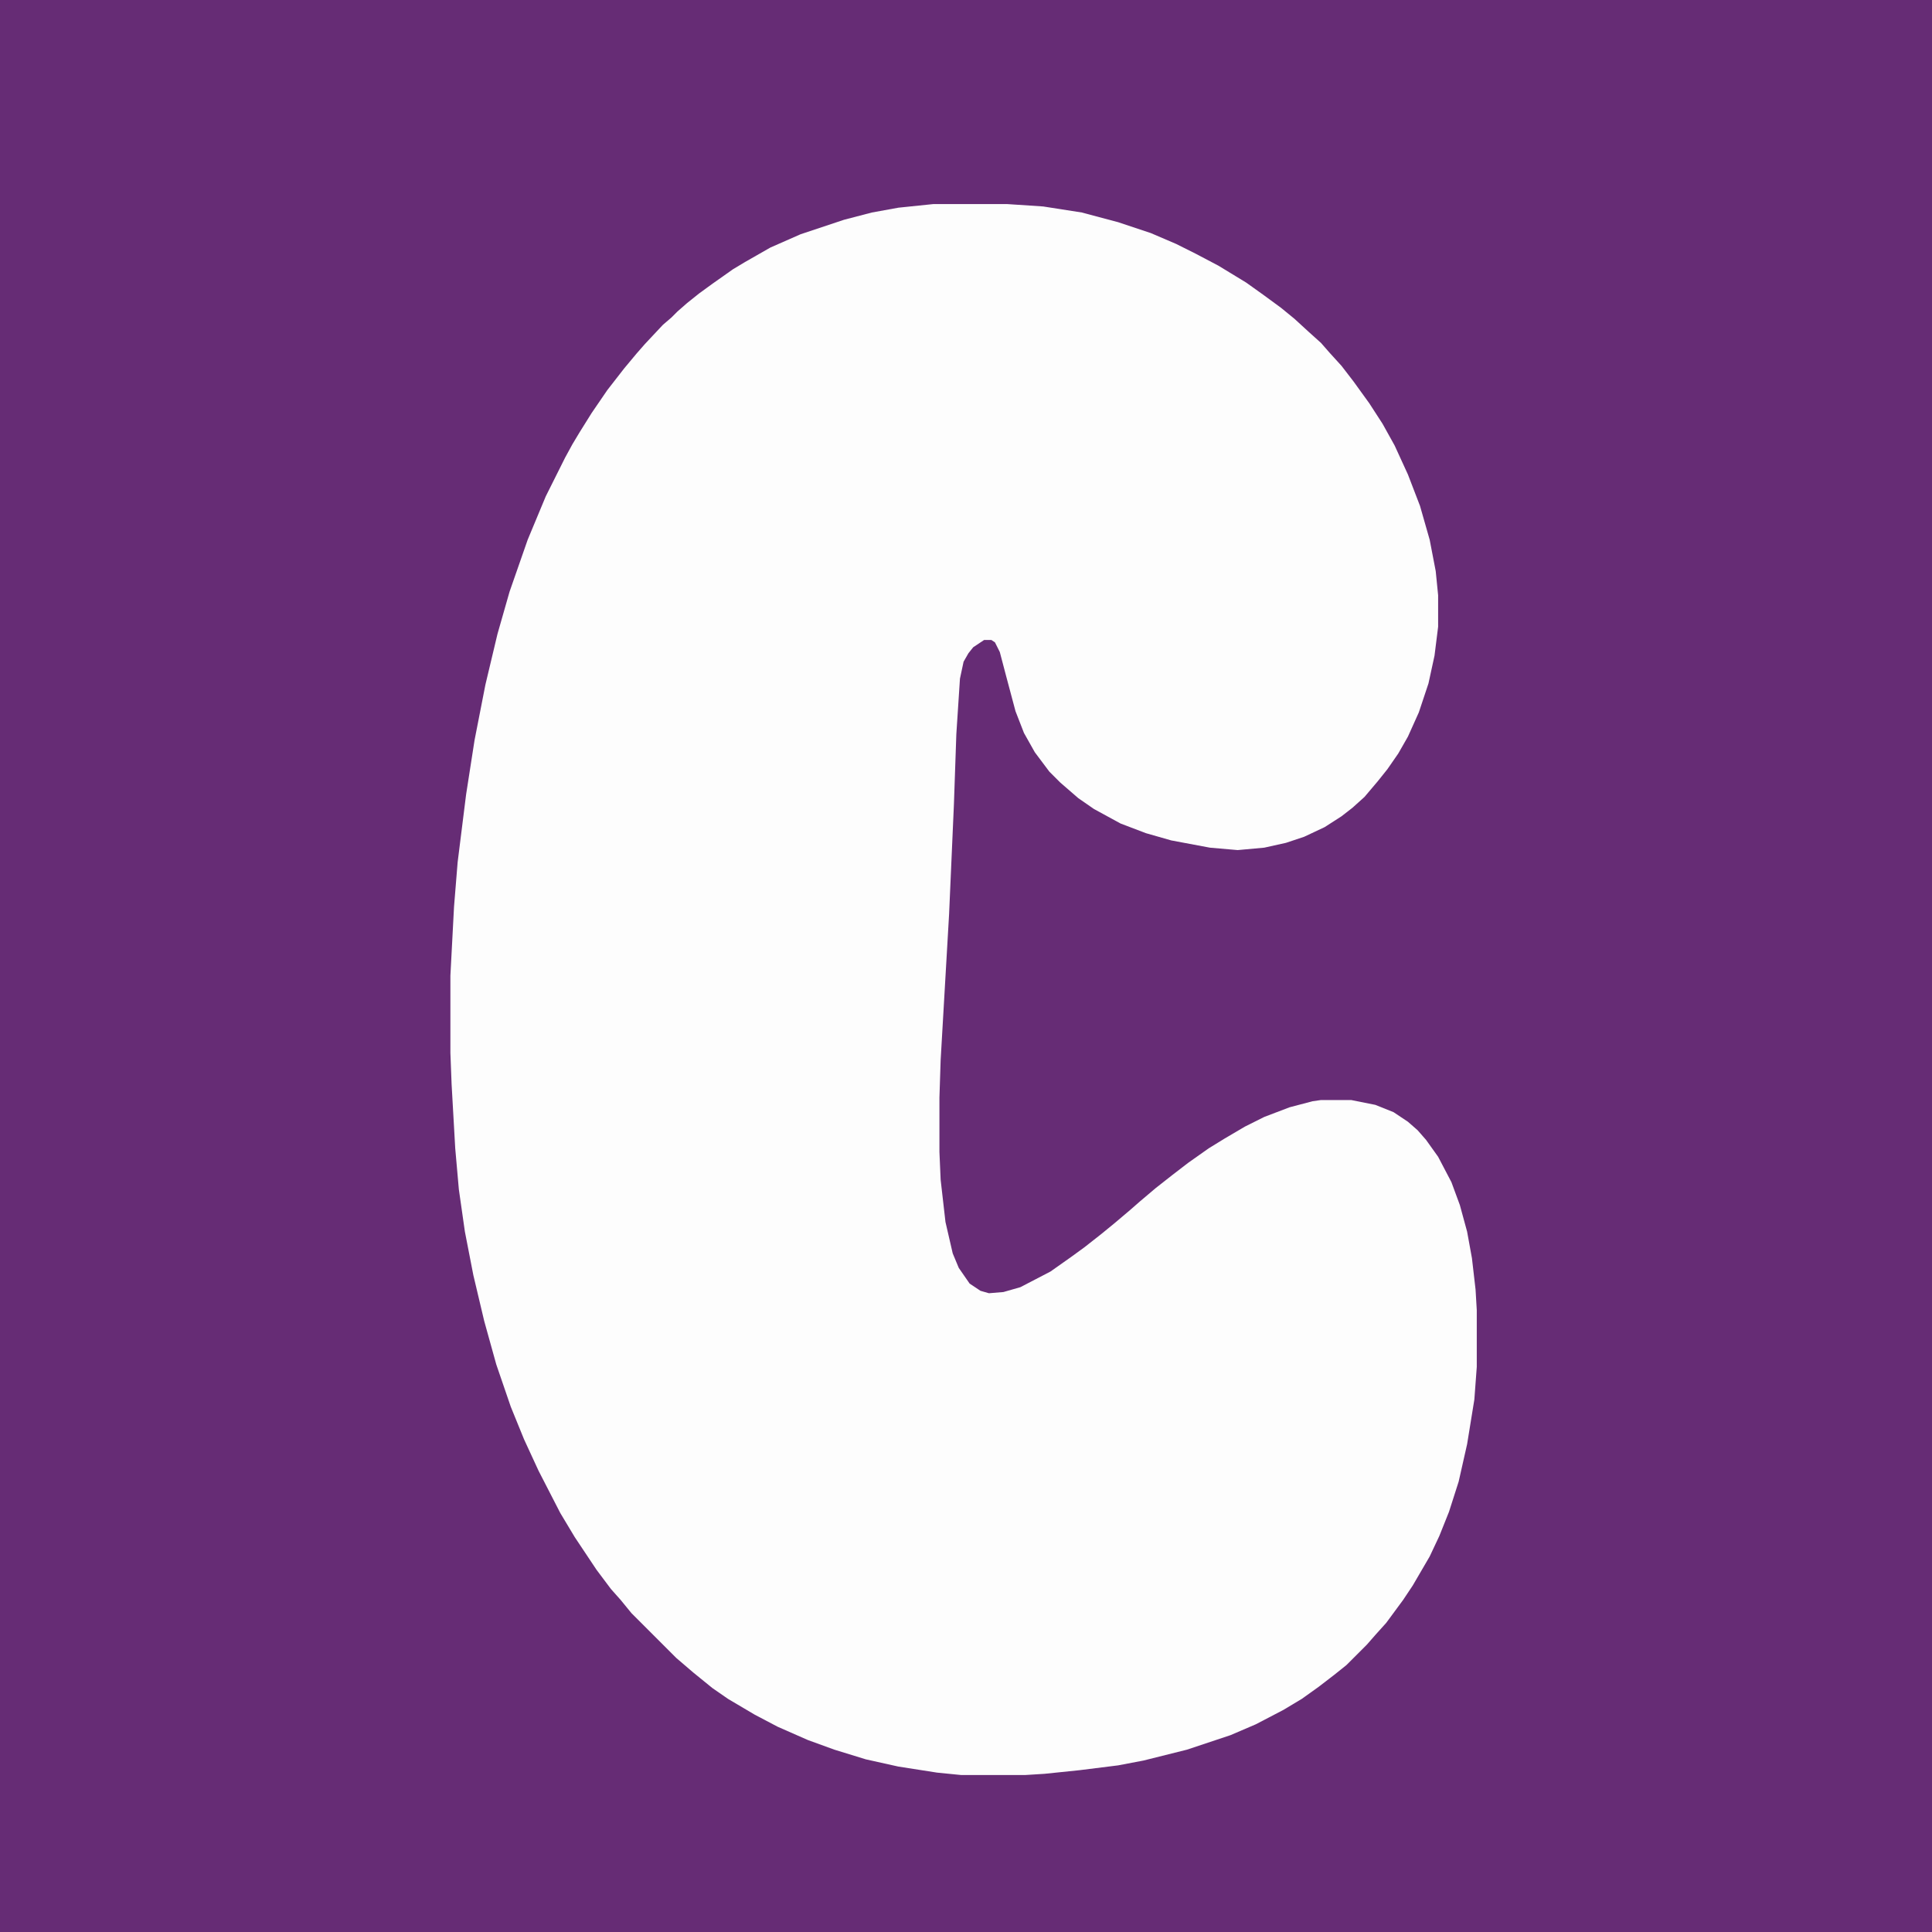 
<svg version="1.1" viewBox="0 0 1600 1600" width="1280" height="1280" xmlns="http://www.w3.org/2000/svg">
  <path transform="translate(0)" d="m0 0h1600v1600h-1600z" fill="#662C75"/>
  <path transform="translate(773,169)" d="m0 0h61l30 2 32 5 30 8 27 9 21 9 16 8 19 10 23 14 14 10 15 11 11 9 12 11 10 9 7 8 10 11 10 13 13 18 11 17 10 18 11 24 10 26 8 28 5 26 2 20v26l-3 24-5 23-8 24-9 20-8 14-9 13-8 10-11 13-10 9-9 7-14 9-17 8-15 5-18 4-22 2-23-2-32-6-21-6-21-8-22-12-13-9-15-13-9-9-12-16-9-16-7-18-8-30-5-19-4-8-3-2h-6l-9 6-4 5-4 7-3 14-3 46-2 58-4 91-7 121-1 31v45l1 23 4 35 6 26 5 12 9 13 9 6 7 2 12-1 14-4 25-13 17-12 11-8 14-11 11-9 13-11 8-7 13-11 14-11 13-10 17-12 13-8 17-10 16-8 21-8 19-5 7-1h25l20 4 15 6 12 8 8 7 7 8 10 14 11 21 7 19 6 22 4 22 3 26 1 17v47l-2 27-6 37-7 31-8 25-8 20-8 17-14 24-8 12-14 19-9 10-7 8-17 17-10 8-13 10-14 10-15 9-23 12-21 9-36 12-36 9-21 4-32 4-29 3-16 1h-53l-20-2-32-5-27-6-26-8-22-8-25-11-19-10-22-13-13-9-16-13-14-12-37-37-9-11-8-9-12-16-18-27-12-20-18-35-12-26-11-27-12-35-10-36-9-38-7-36-5-35-3-34-3-53-1-26v-64l3-57 3-37 7-56 7-45 9-46 10-42 10-35 15-43 15-36 16-32 6-11 6-10 10-16 13-19 14-18 10-12 7-8 15-16 7-6 5-5 8-7 10-8 11-8 17-12 10-6 21-12 25-11 36-12 23-6 22-4z" fill="#FDFDFD"/>
</svg>